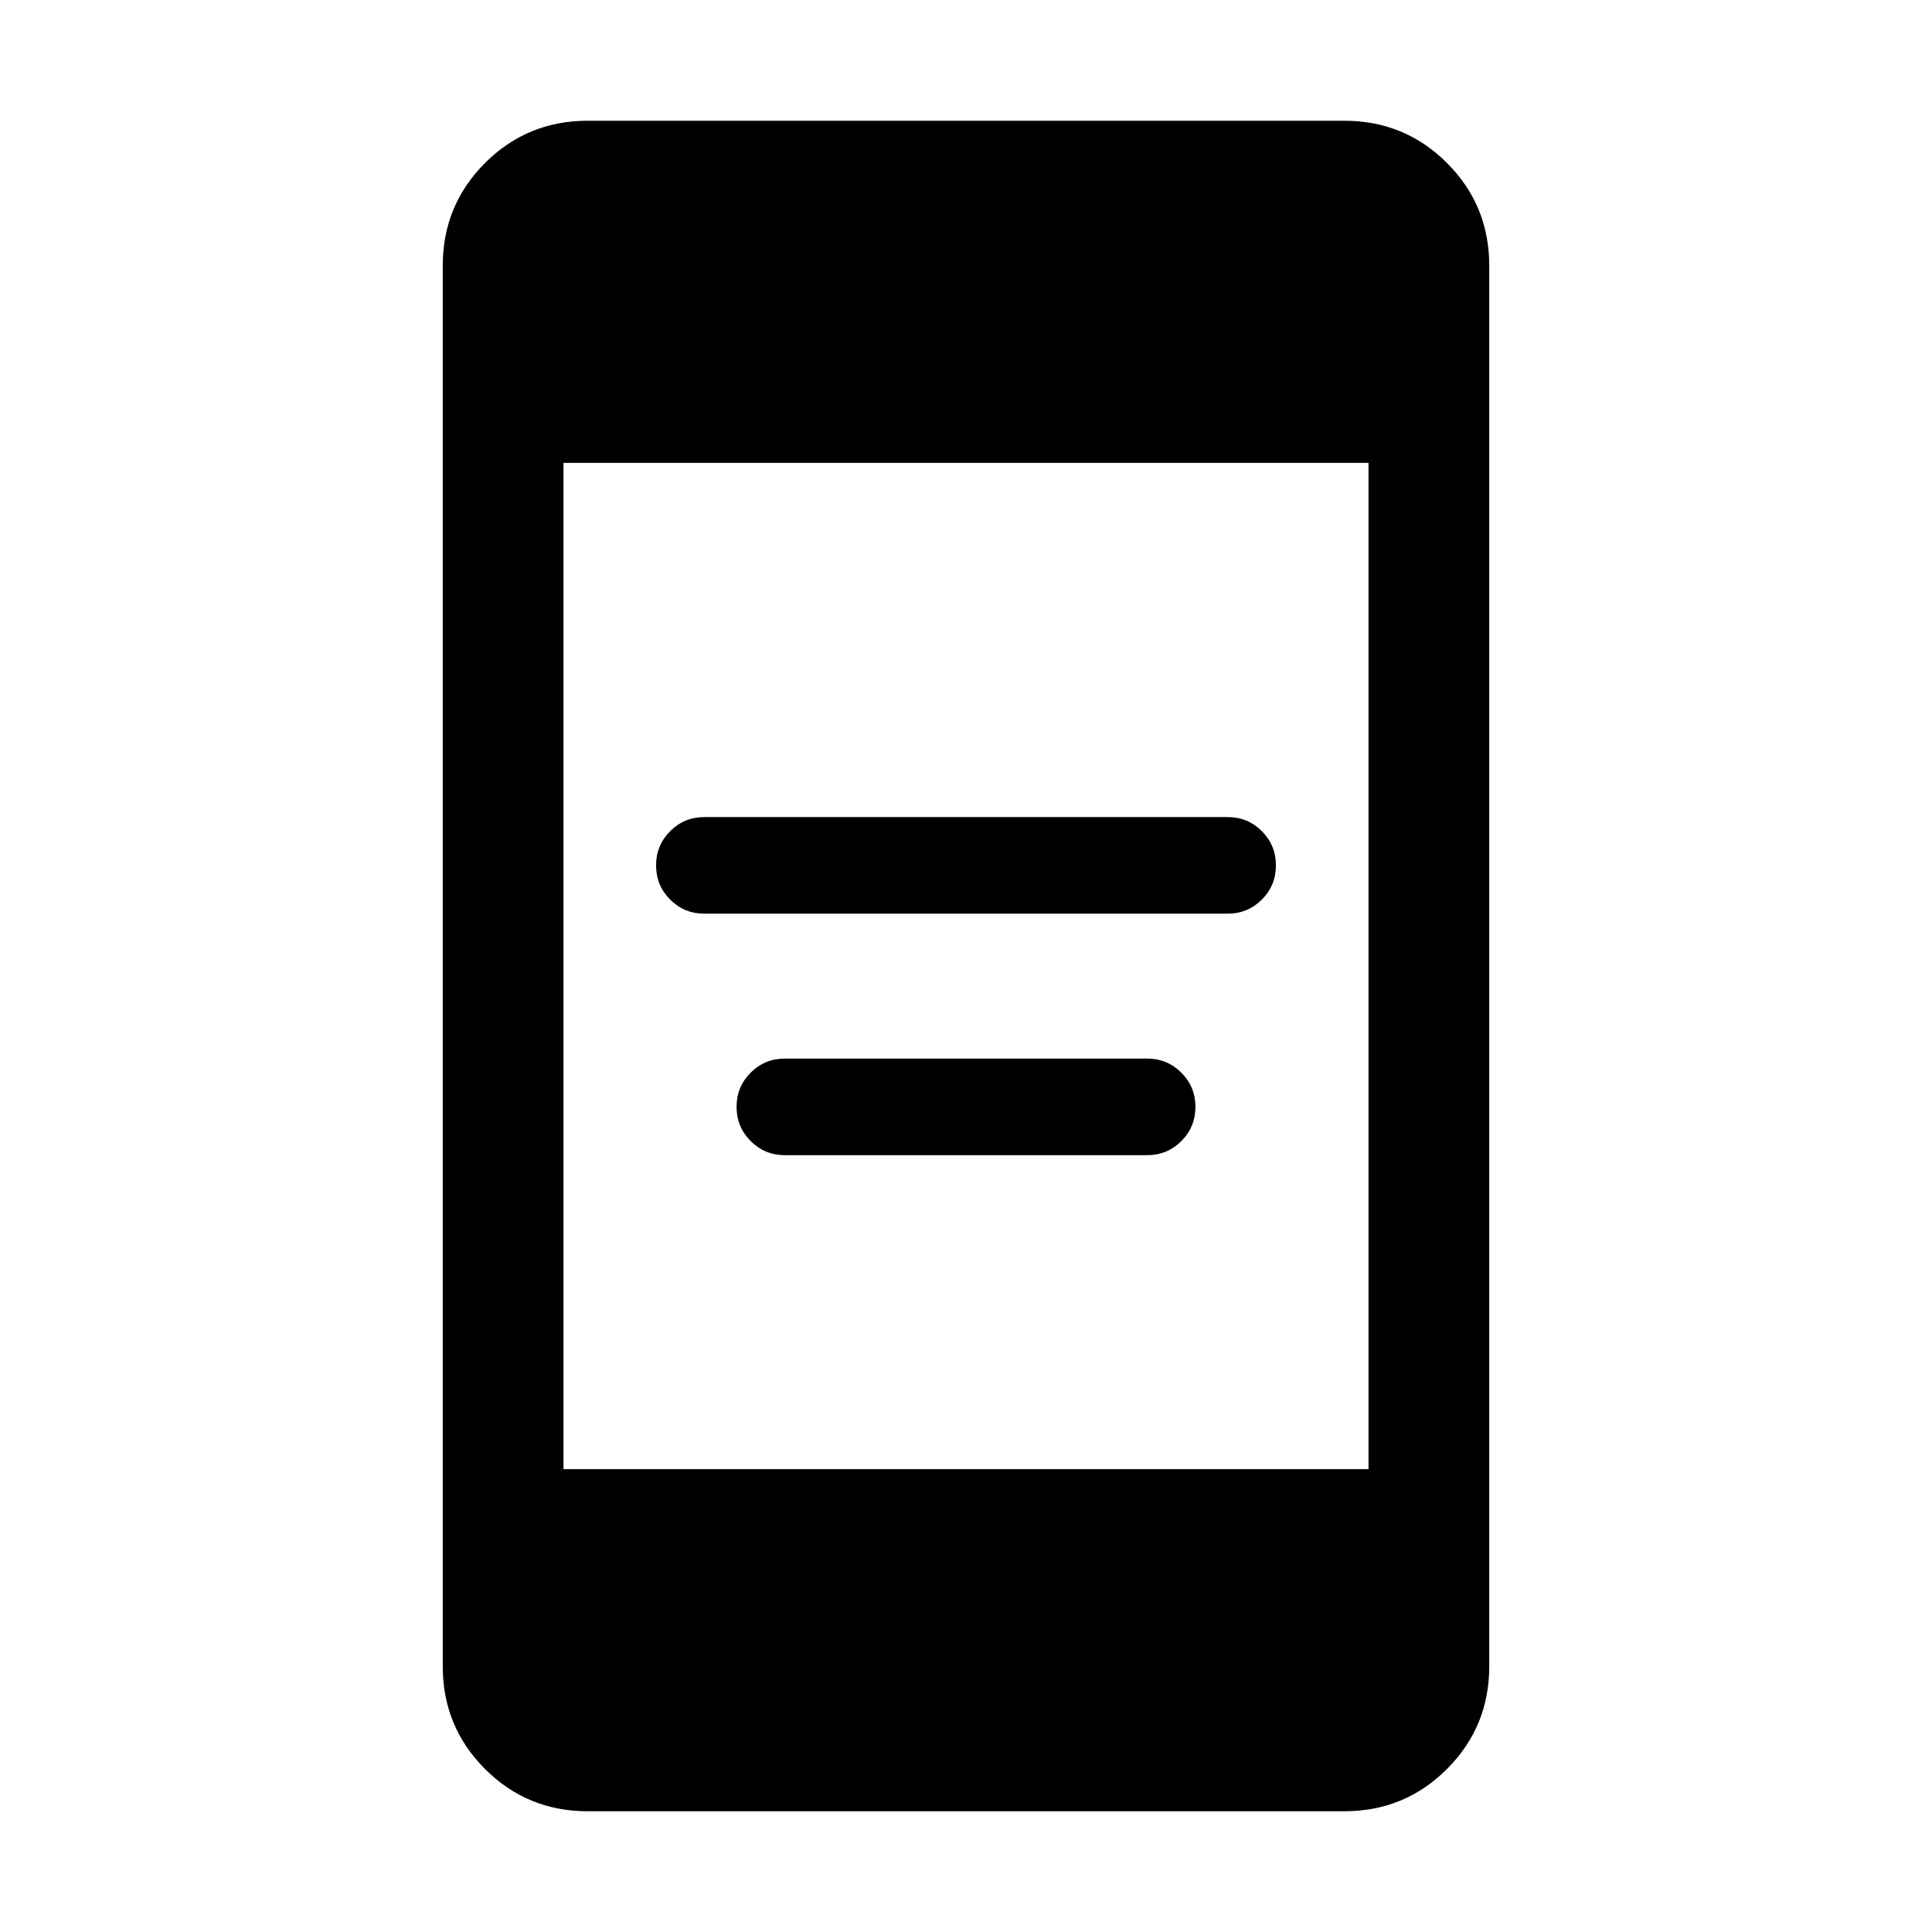 <svg xmlns="http://www.w3.org/2000/svg" height="24" width="24"><path d="M8.75 11.35Q8.5 11.35 8.325 11.175Q8.15 11 8.15 10.75Q8.15 10.5 8.325 10.325Q8.5 10.15 8.75 10.15H15.25Q15.5 10.15 15.675 10.325Q15.85 10.5 15.85 10.75Q15.85 11 15.675 11.175Q15.5 11.35 15.25 11.35ZM9.75 14.35Q9.5 14.35 9.325 14.175Q9.15 14 9.15 13.75Q9.15 13.5 9.325 13.325Q9.5 13.15 9.75 13.15H14.25Q14.5 13.15 14.675 13.325Q14.85 13.5 14.85 13.75Q14.85 14 14.675 14.175Q14.5 14.35 14.25 14.35ZM7.3 22.5Q6.55 22.5 6.025 21.975Q5.5 21.45 5.5 20.7V3.3Q5.5 2.55 6.025 2.025Q6.55 1.5 7.3 1.5H16.7Q17.45 1.5 17.975 2.025Q18.5 2.55 18.5 3.3V20.7Q18.5 21.45 17.975 21.975Q17.45 22.5 16.7 22.5ZM7 18.25H17V5.75H7Z"/></svg>